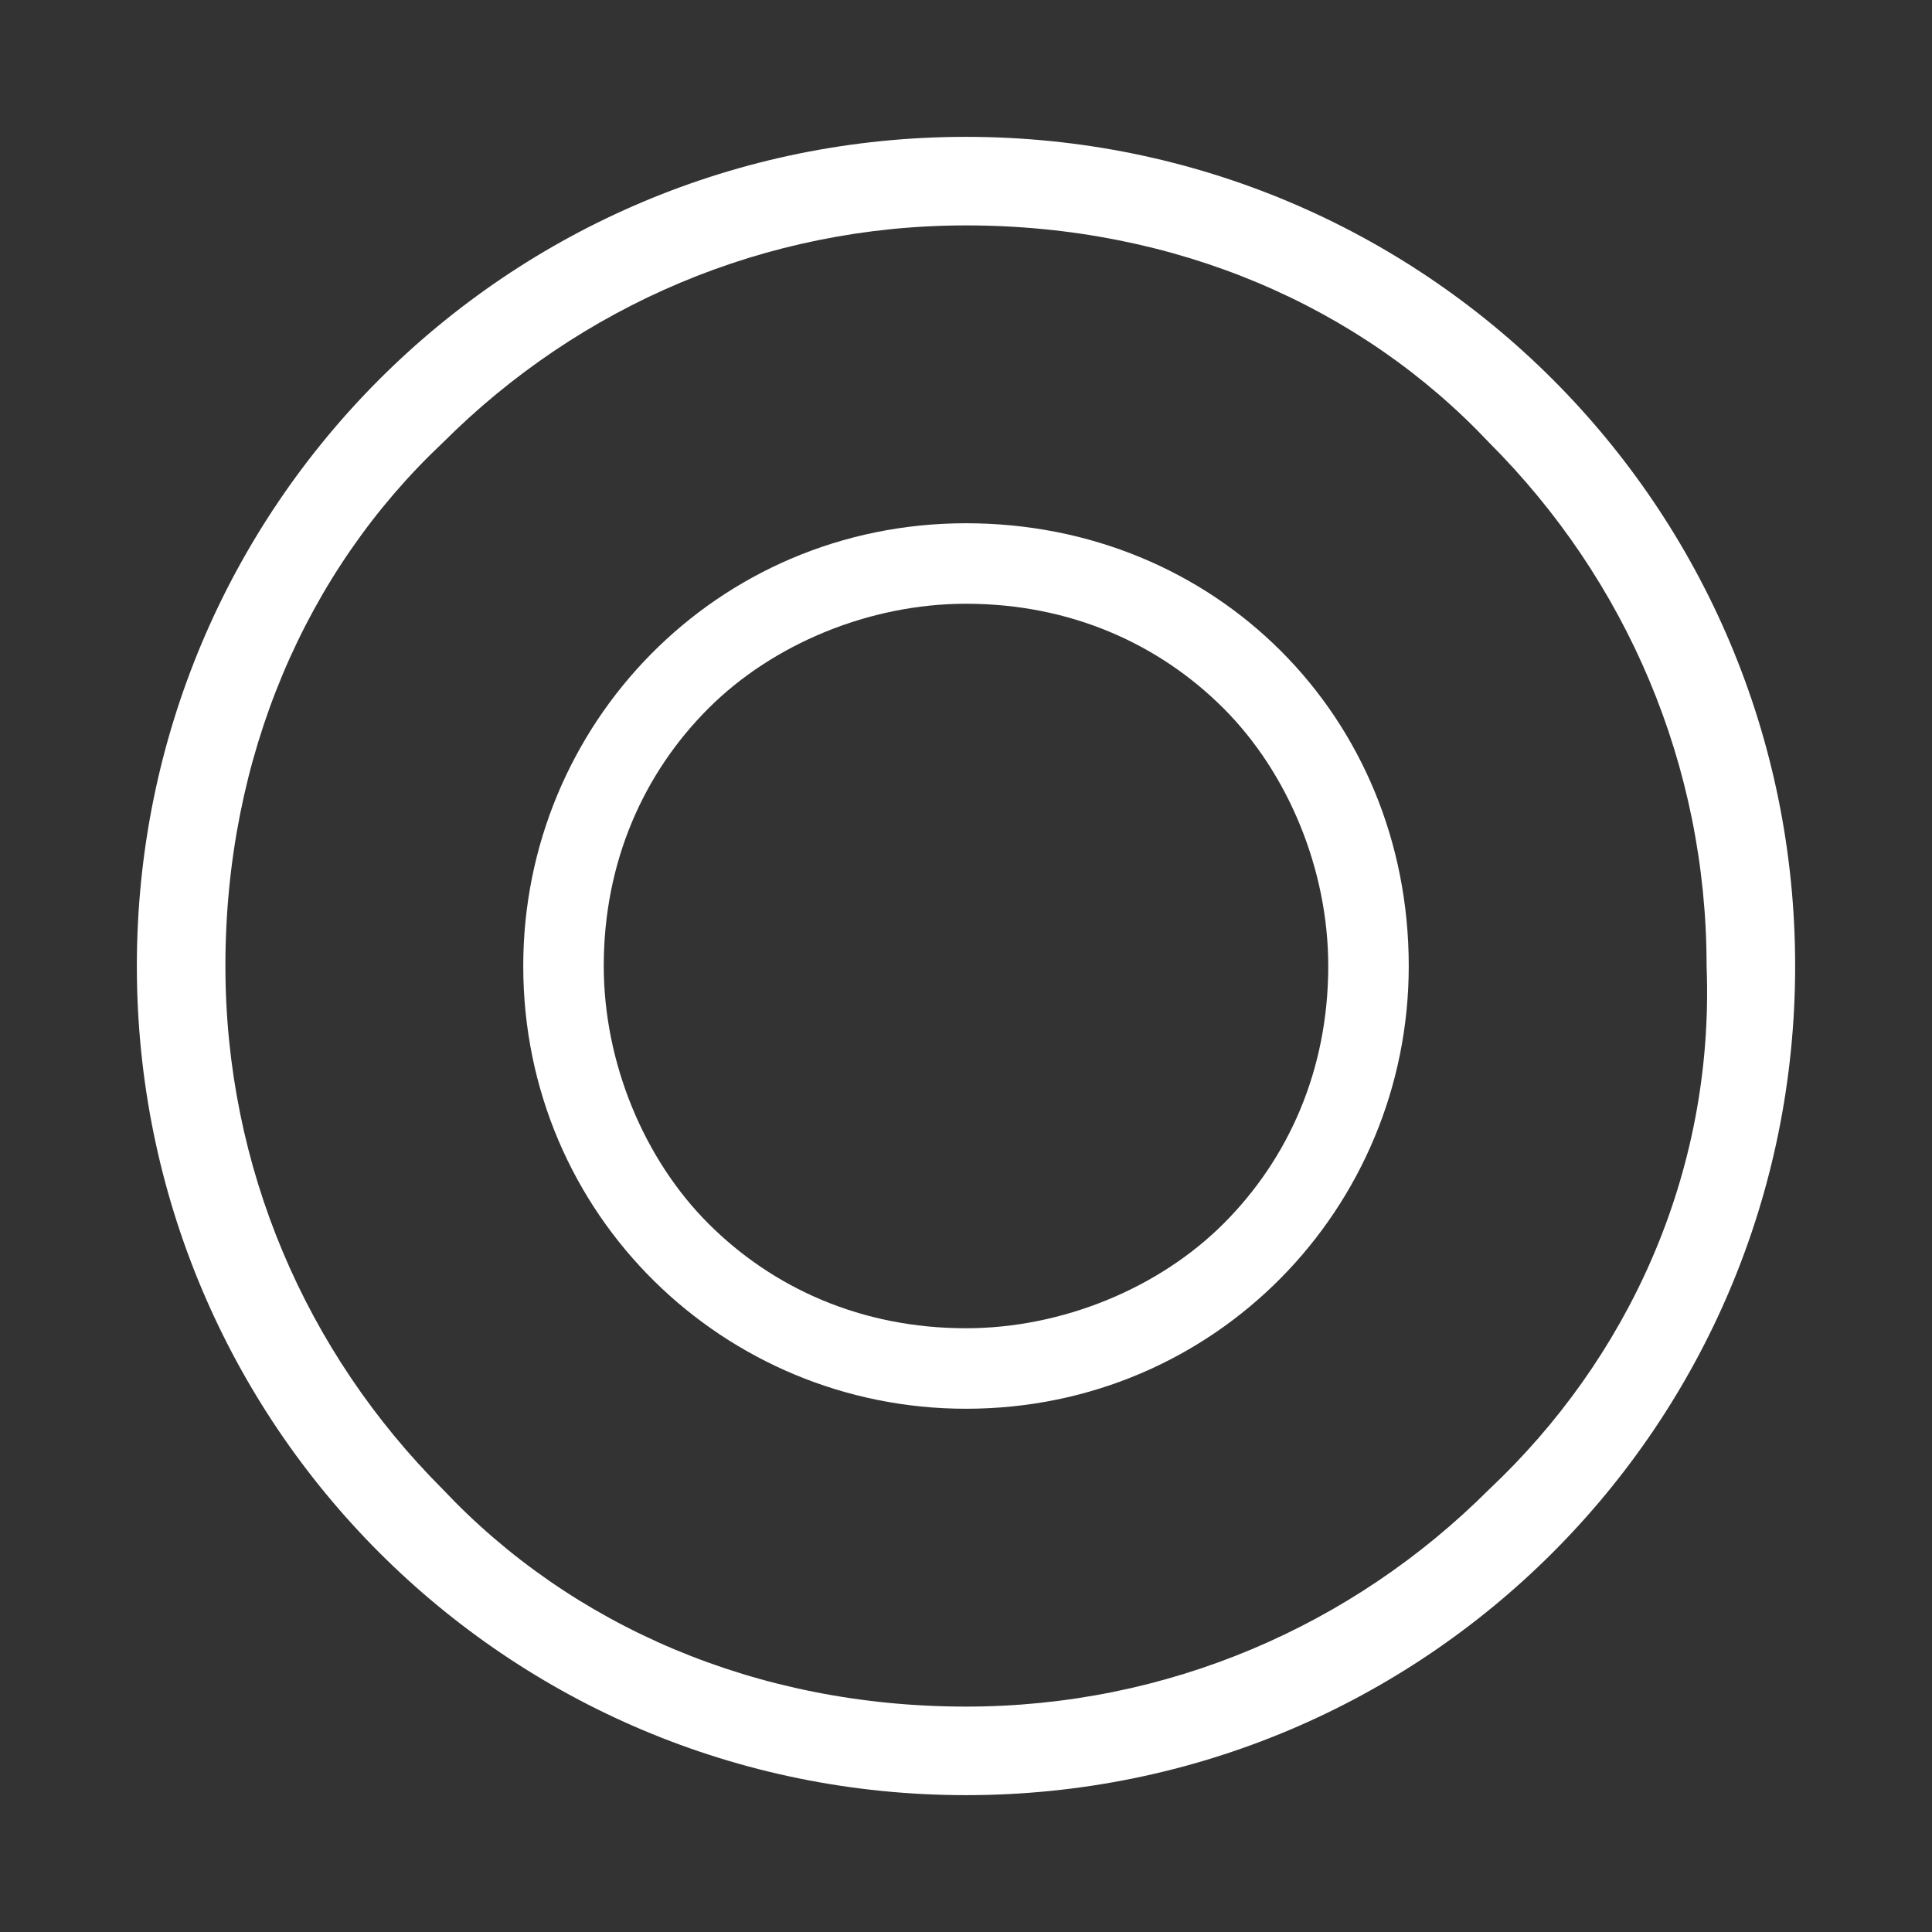 <svg xmlns="http://www.w3.org/2000/svg" viewBox="0 0 24 24"><rect x="0" y="0" width="24" height="24" fill="#333333" stroke="none"/><path fill="#FFF" d="M12 1.7C6.3 1.7 1.7 6.3 1.7 12c0 5.7 4.6 10.3 10.3 10.3 5.7 0 10.3-4.6 10.3-10.3 0-5.7-4.6-10.3-10.3-10.3zm6.5 16.8c-1.7 1.7-4 2.7-6.5 2.7-2.6 0-4.9-1-6.5-2.7-1.7-1.7-2.7-4-2.7-6.5 0-2.6 1-4.9 2.7-6.5 1.7-1.7 4-2.7 6.5-2.7 2.6 0 4.9 1 6.5 2.7 1.7 1.7 2.7 4 2.7 6.5.1 2.6-1 4.9-2.7 6.5z"/><path fill="#FFF" d="M12 6.5C8.9 6.5 6.5 9 6.5 12c0 3.1 2.5 5.5 5.5 5.5 3.1 0 5.5-2.5 5.5-5.5 0-3.1-2.4-5.5-5.5-5.5zm3.2 8.7c-.8.8-2 1.3-3.2 1.3-1.3 0-2.4-.5-3.2-1.3-.8-.8-1.3-2-1.3-3.2 0-1.3.5-2.4 1.3-3.2.8-.8 2-1.3 3.2-1.3 1.3 0 2.4.5 3.2 1.3.8.8 1.3 2 1.3 3.2 0 1.3-.5 2.4-1.3 3.2z"/></svg>
